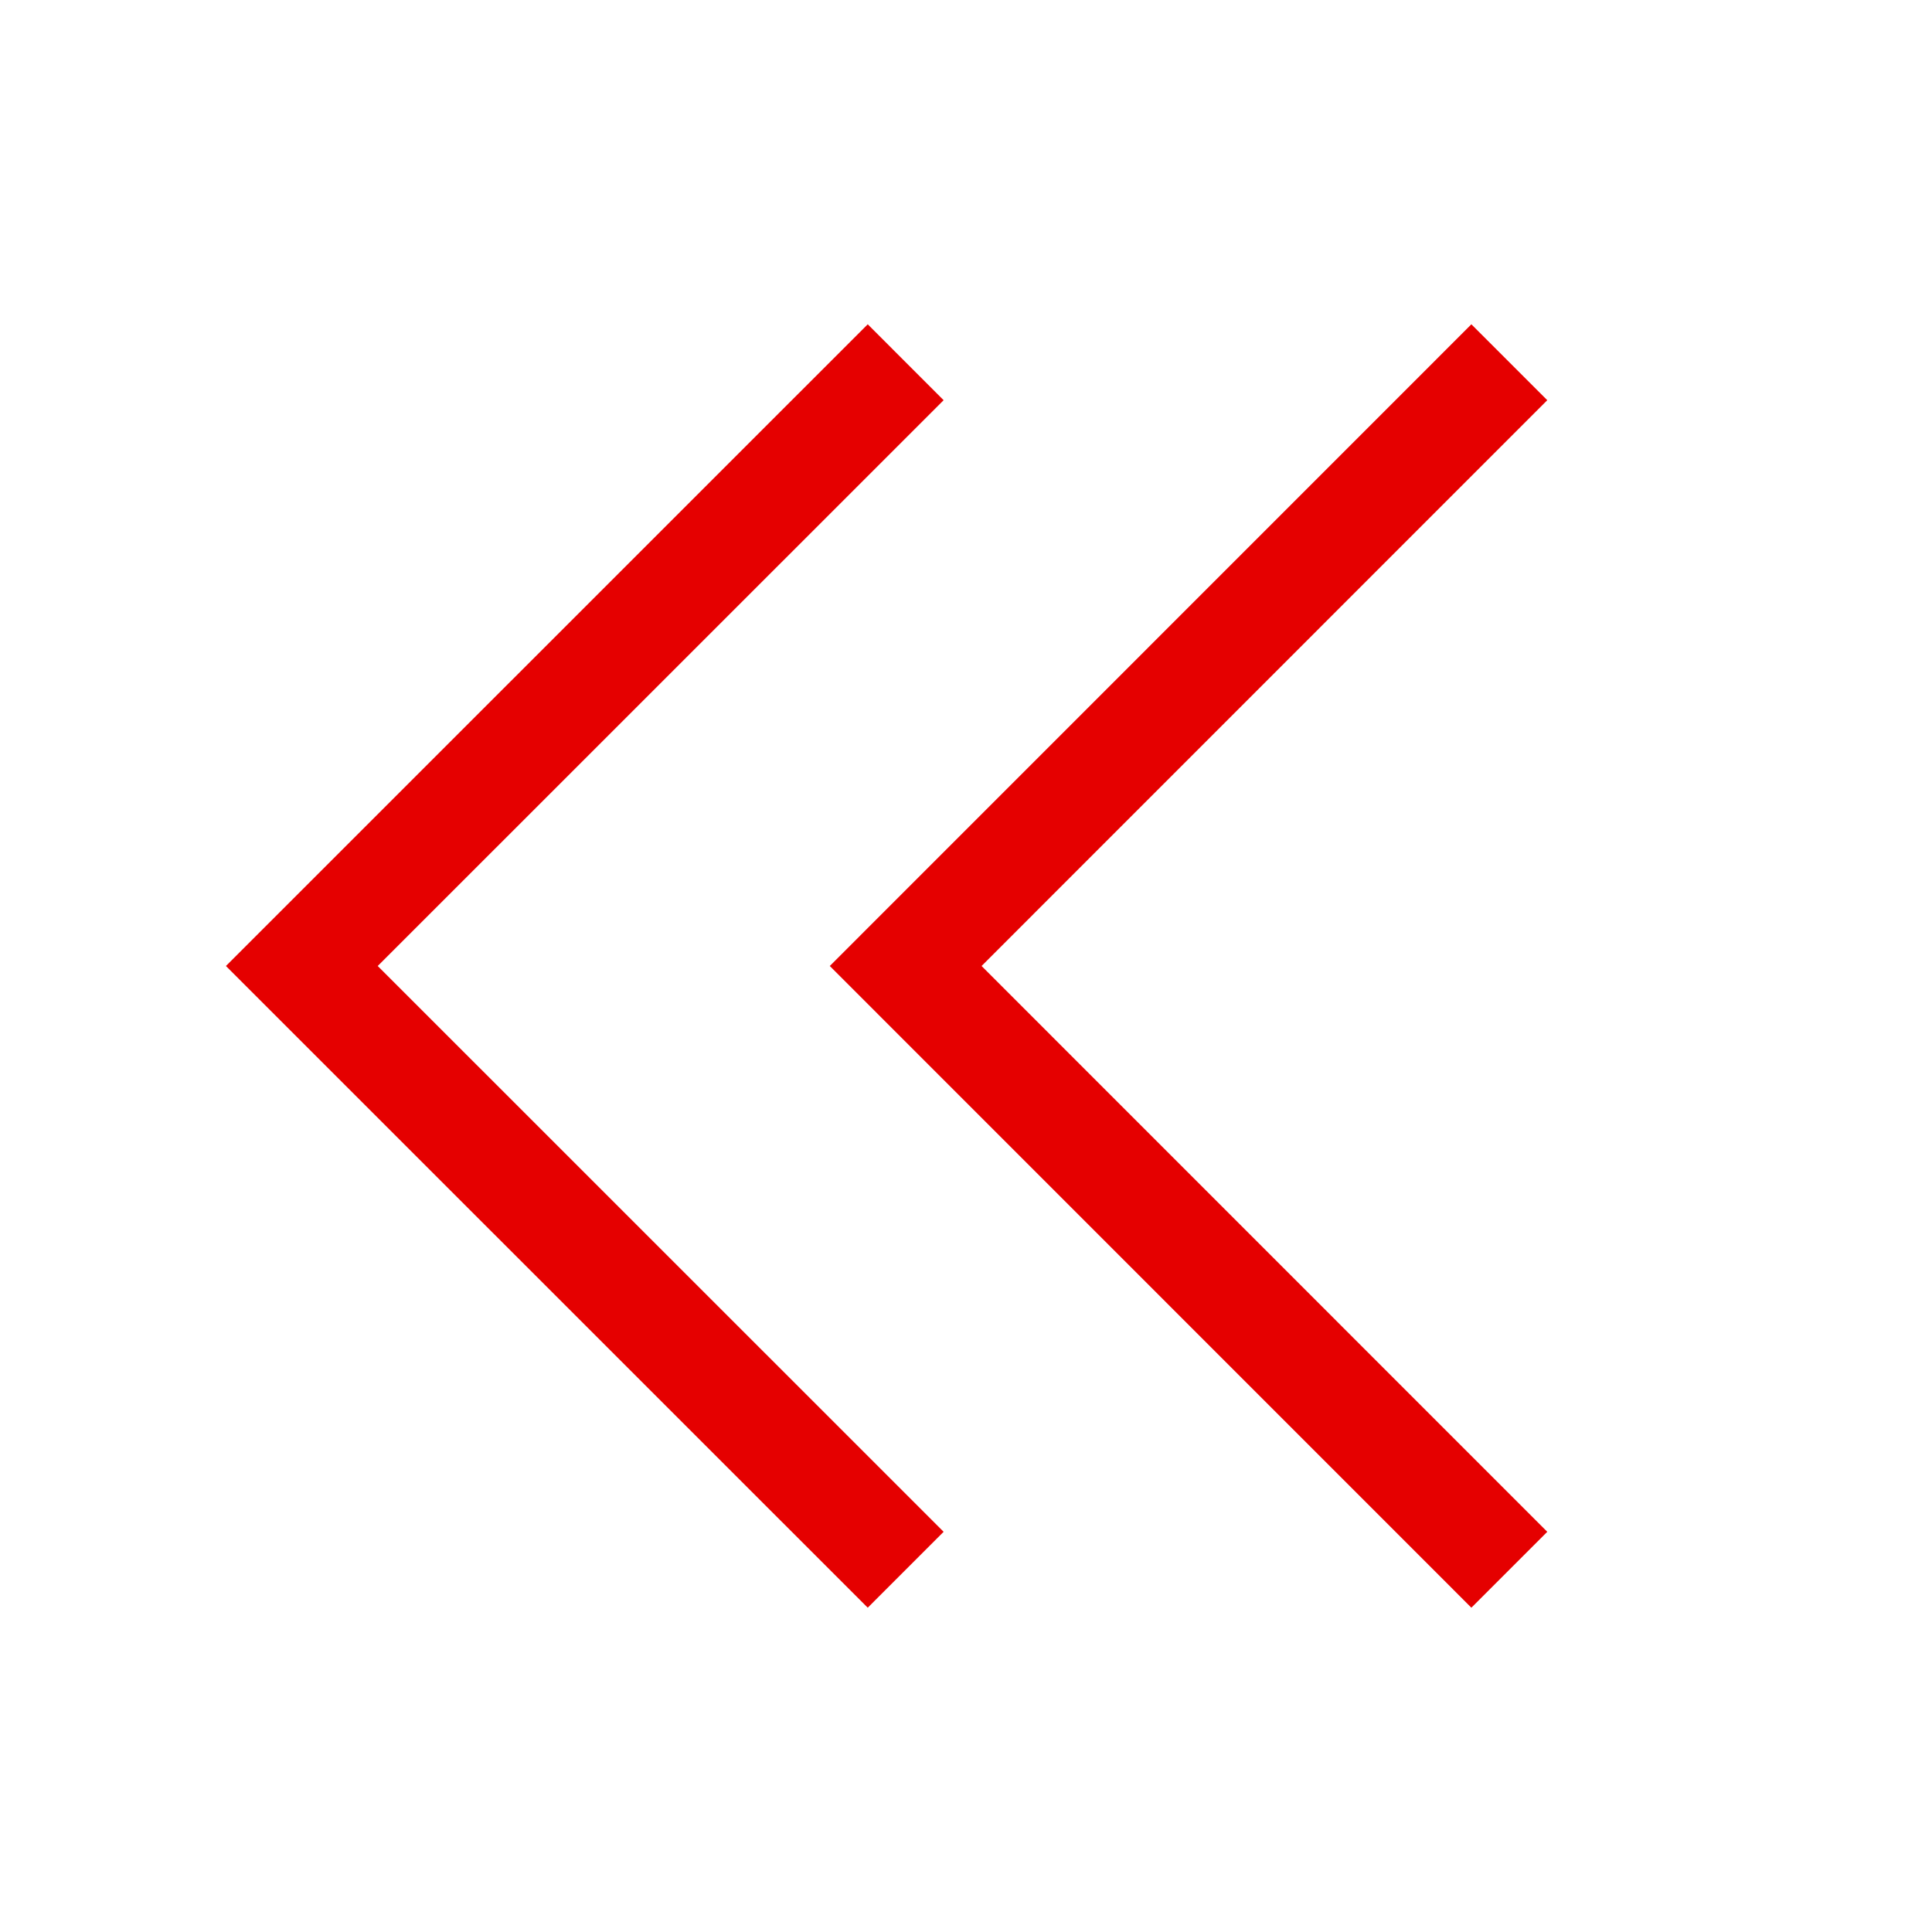 <svg width="18" height="18" viewBox="0 0 18 18" fill="none" xmlns="http://www.w3.org/2000/svg">
<path d="M14.062 14.625L8.438 9L14.062 3.375M8.438 14.625L2.812 9L8.438 3.375" stroke="#E50000" strokeWidth="1.5" strokeLinecap="round" strokeLinejoin="round"/>
</svg>
